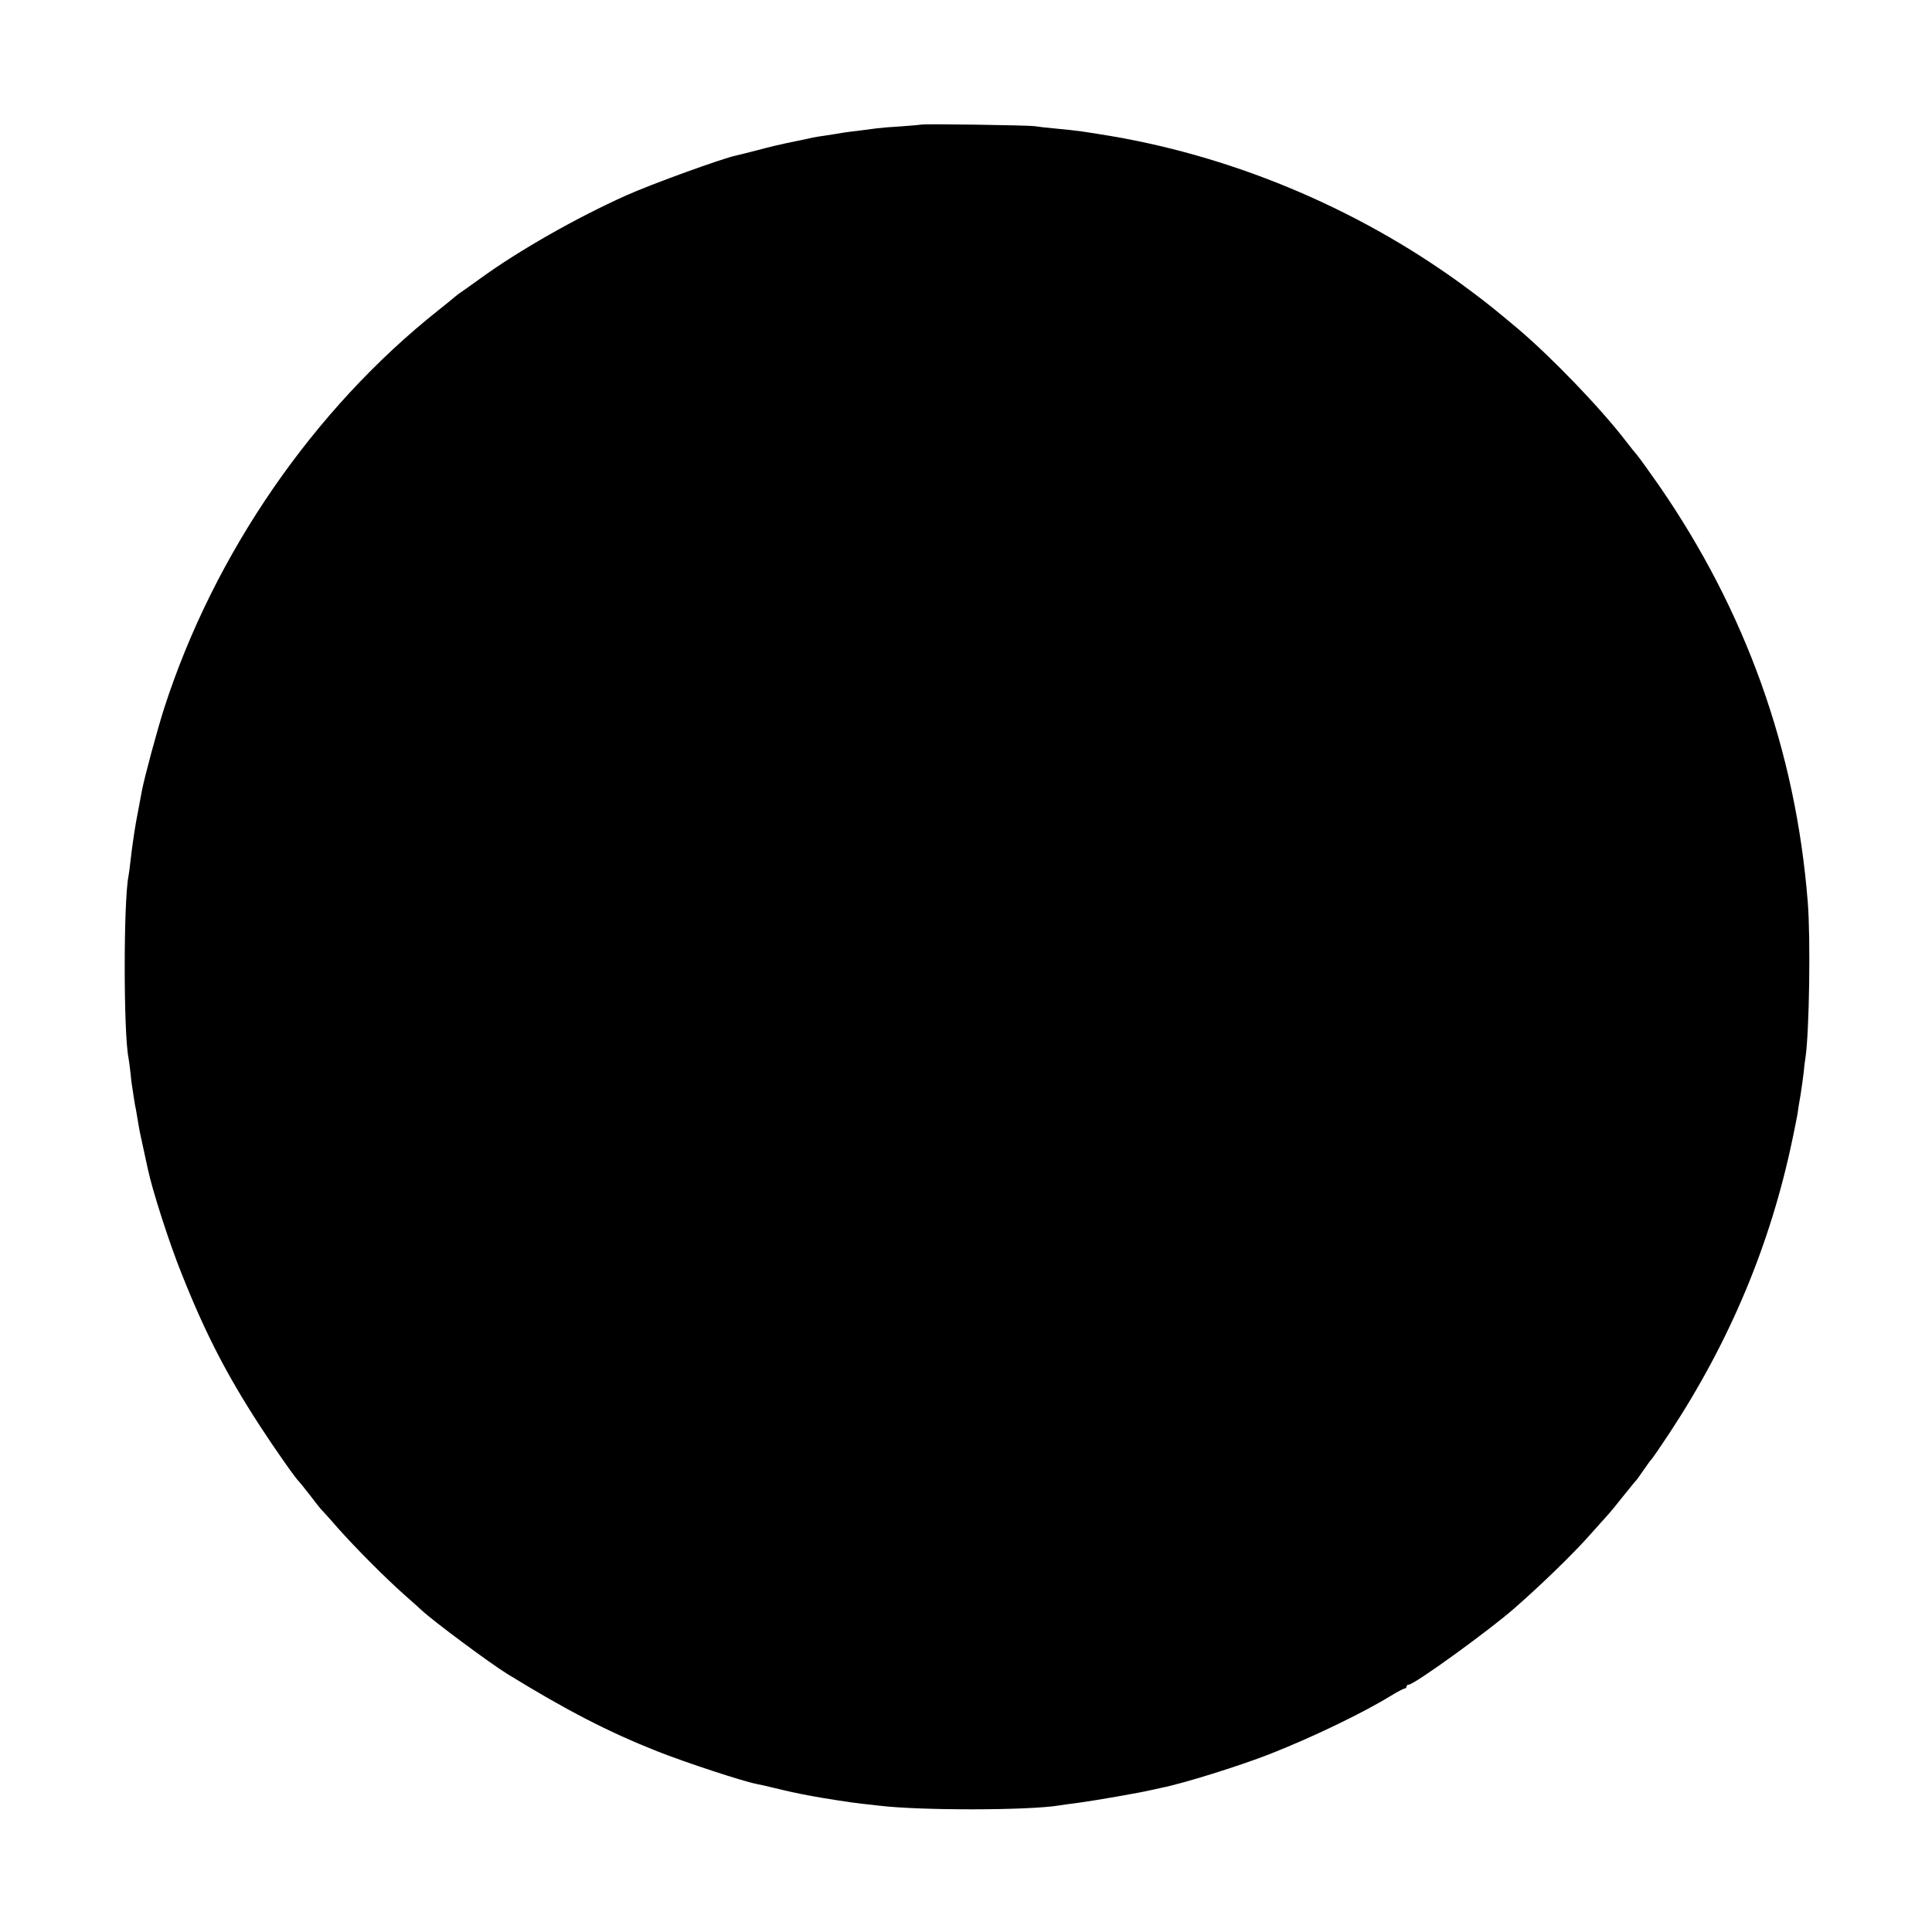 <?xml version="1.0" standalone="no"?>
<!DOCTYPE svg PUBLIC "-//W3C//DTD SVG 20010904//EN"
 "http://www.w3.org/TR/2001/REC-SVG-20010904/DTD/svg10.dtd">
<svg version="1.0" xmlns="http://www.w3.org/2000/svg"
 width="1000pt" height="1000pt" viewBox="0 0 1000 1000"
 preserveAspectRatio="xMidYMid meet">
<g transform="translate(0,1000) scale(0.1,-0.1)"
fill="#000000" stroke="none">
<path d="M4768 9355 c-2 -1 -48 -5 -103 -9 -55 -3 -111 -8 -125 -10 -14 -2
-51 -7 -84 -11 -32 -4 -68 -8 -80 -10 -11 -2 -39 -6 -61 -10 -69 -10 -107 -16
-126 -21 -36 -8 -64 -14 -119 -25 -30 -6 -97 -22 -148 -36 -51 -13 -102 -26
-112 -28 -66 -13 -439 -148 -570 -207 -256 -115 -552 -283 -752 -428 -42 -30
-86 -62 -98 -70 -13 -8 -28 -20 -34 -25 -6 -6 -45 -37 -86 -70 -646 -512
-1162 -1260 -1420 -2060 -35 -109 -102 -356 -116 -430 -4 -21 -23 -125 -30
-160 -10 -57 -24 -156 -29 -205 -3 -30 -8 -64 -10 -75 -26 -130 -26 -810 0
-940 2 -11 7 -45 10 -75 3 -30 7 -66 10 -80 2 -14 6 -41 9 -60 3 -19 7 -44 10
-55 2 -11 7 -40 11 -65 4 -25 9 -52 11 -60 8 -38 36 -167 39 -180 23 -110 112
-387 176 -545 122 -307 233 -522 406 -788 74 -114 186 -274 202 -287 3 -3 28
-34 56 -70 27 -36 52 -67 55 -70 3 -3 42 -45 85 -95 94 -106 251 -264 354
-355 41 -36 79 -70 85 -76 59 -55 349 -271 443 -329 306 -188 519 -298 773
-399 149 -59 448 -157 517 -170 16 -3 57 -12 93 -21 57 -14 114 -27 185 -40
63 -12 209 -35 265 -41 36 -4 76 -8 90 -10 213 -26 776 -25 932 1 12 2 61 9
108 15 81 11 317 52 370 65 14 3 36 8 50 11 116 23 407 114 565 176 216 85
478 211 623 300 34 21 67 38 72 38 6 0 10 5 10 10 0 6 5 10 11 10 29 0 417
281 548 396 145 127 306 284 390 379 30 33 68 76 85 95 18 19 59 69 91 110 33
41 62 77 66 80 3 3 20 28 39 55 19 28 37 52 41 55 3 3 45 64 92 135 312 475
522 977 635 1520 12 55 23 114 26 130 2 17 9 62 16 100 6 39 13 90 16 115 2
25 6 59 9 75 20 133 27 618 12 805 -62 785 -321 1508 -772 2160 -52 74 -102
144 -112 155 -10 11 -35 43 -56 70 -131 171 -384 434 -562 585 -109 91 -151
126 -241 193 -542 407 -1197 689 -1859 802 -151 25 -170 28 -285 39 -47 4 -98
10 -115 13 -33 5 -581 13 -587 8z"/>
</g>
</svg>
